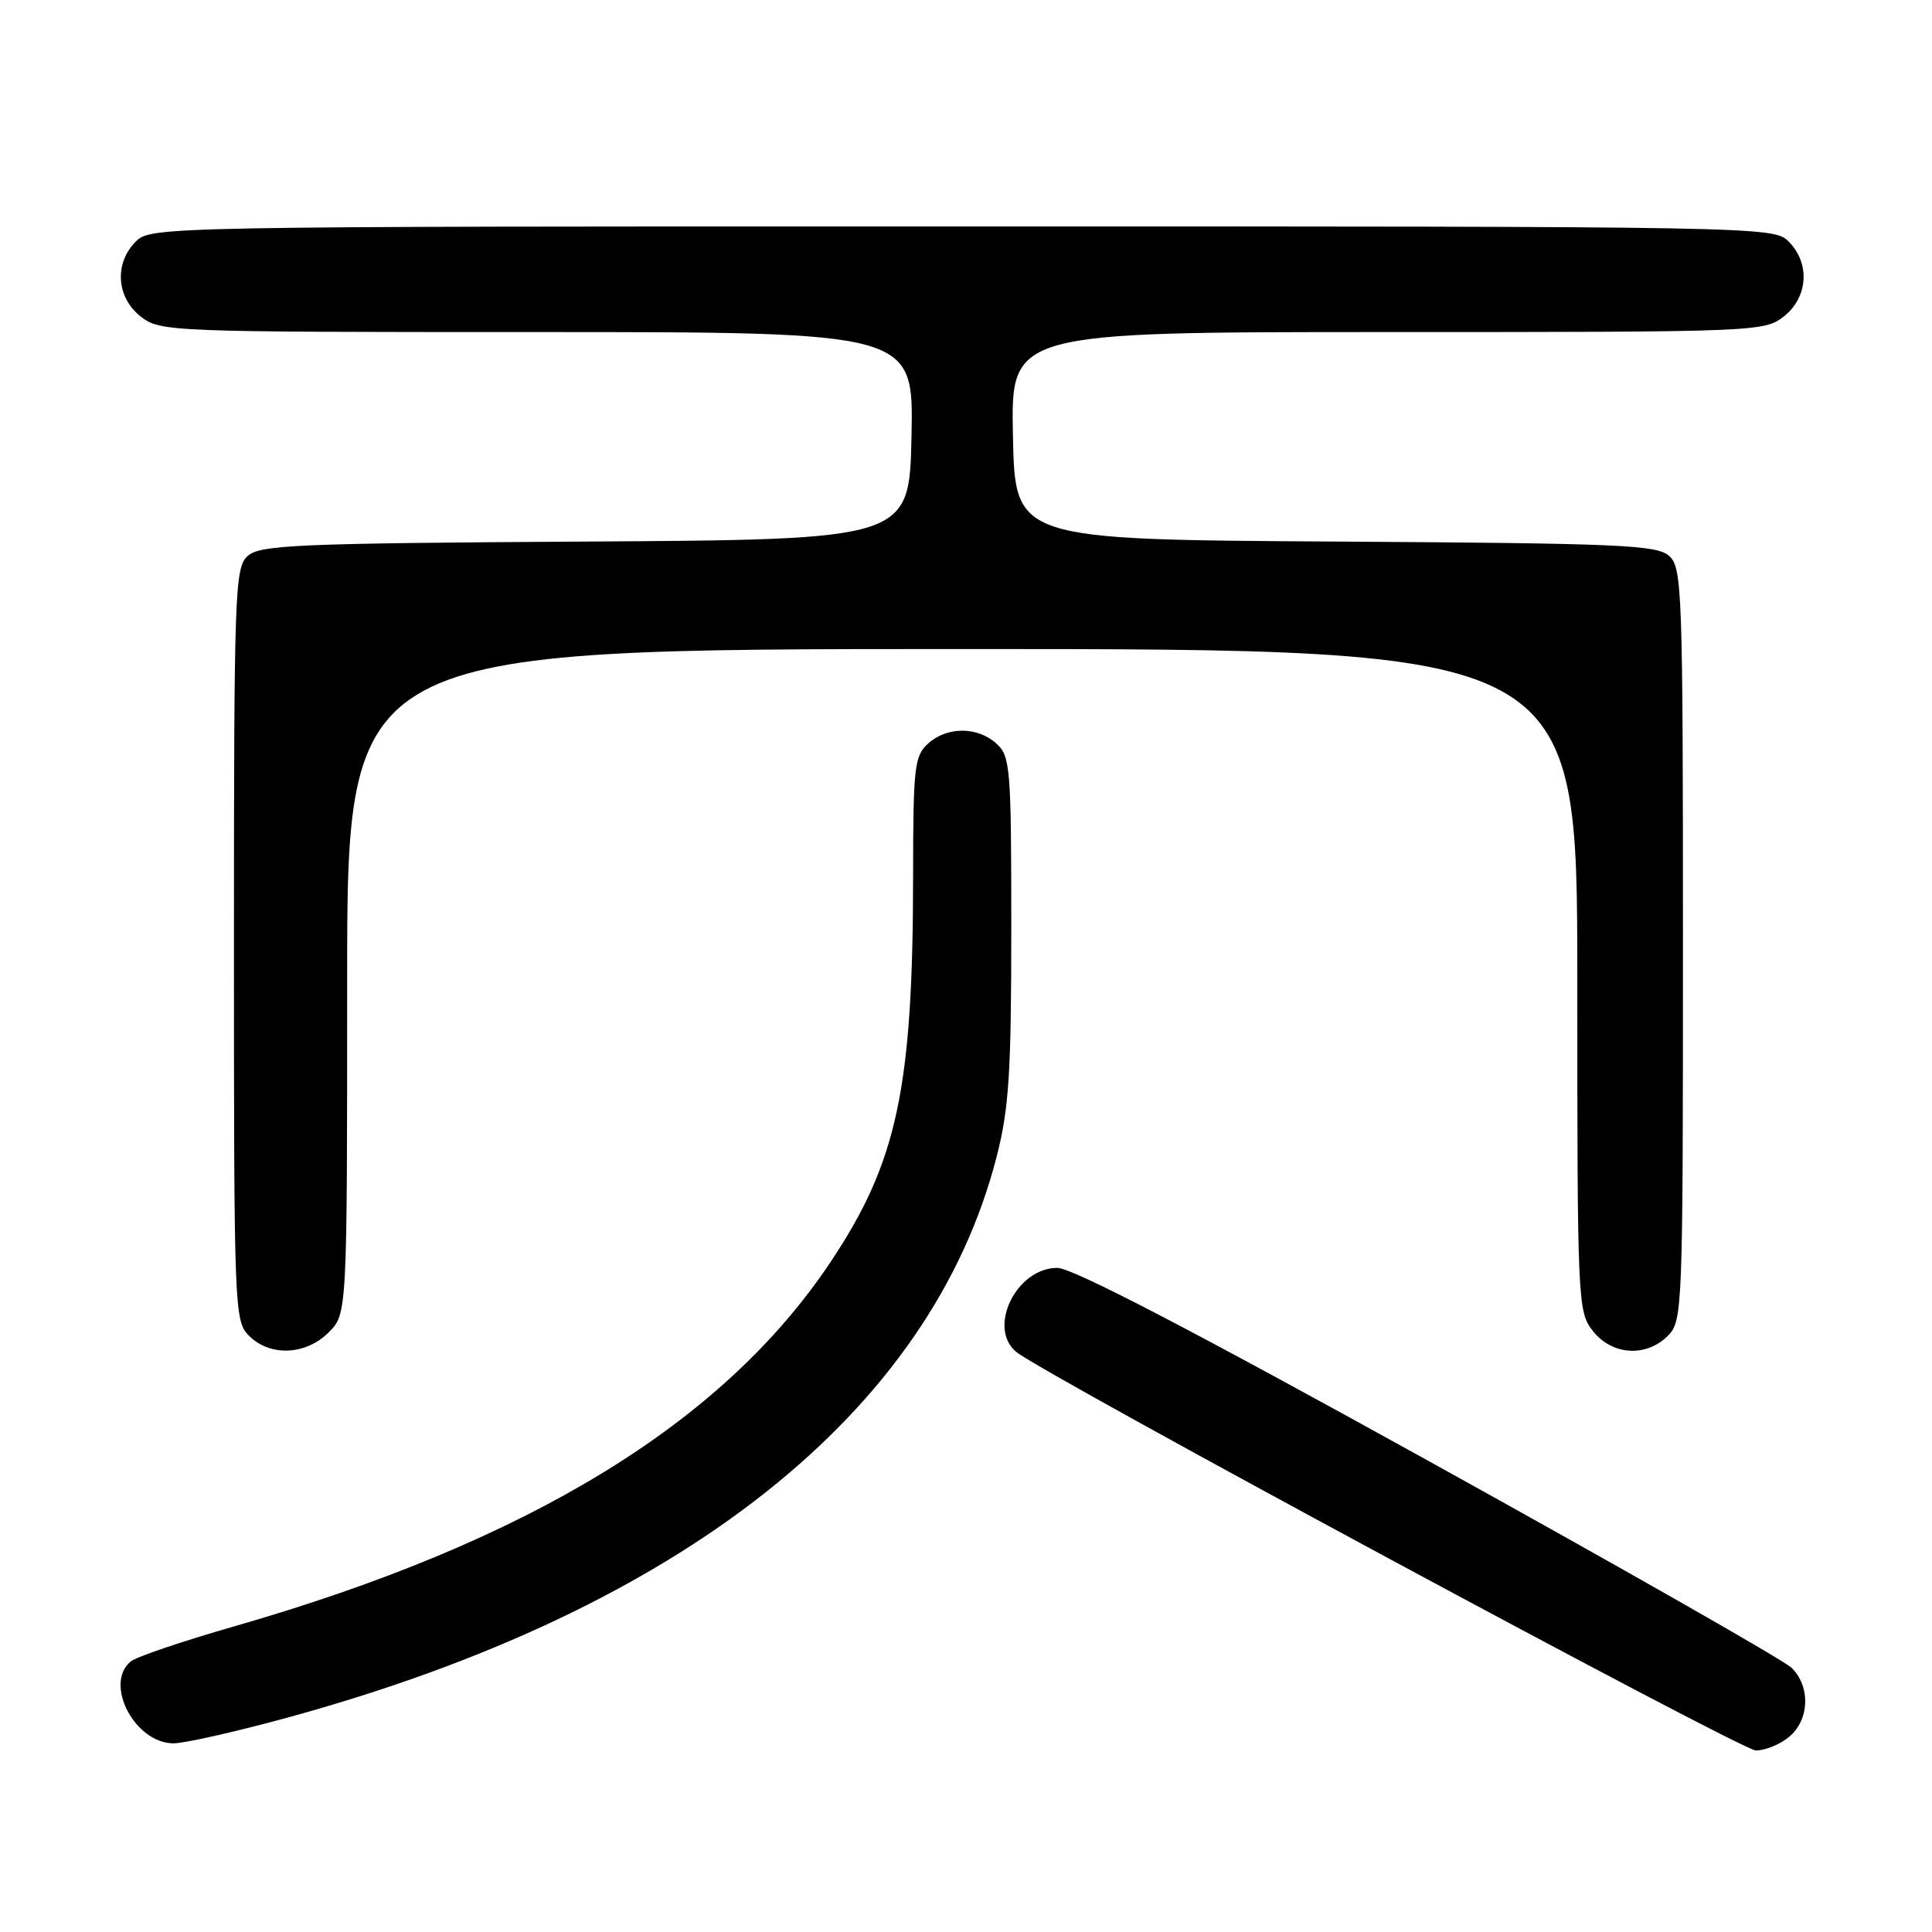 <?xml version="1.0" encoding="UTF-8" standalone="no"?>
<!DOCTYPE svg PUBLIC "-//W3C//DTD SVG 1.1//EN" "http://www.w3.org/Graphics/SVG/1.1/DTD/svg11.dtd" >
<svg xmlns="http://www.w3.org/2000/svg" xmlns:xlink="http://www.w3.org/1999/xlink" version="1.1" viewBox="0 0 256 256">
 <g >
 <path fill="currentColor"
d=" M 237.01 230.19 C 239.77 227.95 239.95 223.49 237.38 220.98 C 236.34 219.98 214.70 207.65 189.28 193.58 C 158.09 176.32 142.10 168.00 140.10 168.00 C 134.68 168.00 130.80 175.92 134.65 179.13 C 138.16 182.05 230.62 231.88 232.64 231.94 C 233.82 231.97 235.78 231.19 237.01 230.19 Z  M 38.21 227.56 C 90.39 213.26 123.40 187.11 132.07 153.23 C 133.70 146.86 134.00 142.13 134.00 123.00 C 134.00 101.71 133.88 100.20 132.03 98.53 C 129.52 96.25 125.48 96.25 122.97 98.53 C 121.17 100.15 121.00 101.67 120.99 115.90 C 120.98 144.28 118.89 154.01 110.00 167.30 C 95.74 188.62 70.11 204.26 31.07 215.49 C 24.23 217.45 18.04 219.55 17.32 220.15 C 13.74 223.12 17.87 231.00 23.00 231.00 C 24.46 231.00 31.31 229.45 38.21 227.56 Z  M 43.55 176.55 C 46.00 174.09 46.00 174.09 46.00 130.05 C 46.00 86.00 46.00 86.00 127.50 86.00 C 209.00 86.00 209.00 86.00 209.00 129.87 C 209.00 172.73 209.05 173.79 211.07 176.37 C 213.61 179.59 218.12 179.88 221.00 177.00 C 222.95 175.05 223.00 173.67 223.00 125.15 C 223.00 78.26 222.89 75.21 221.18 73.67 C 219.57 72.20 214.67 71.99 176.93 71.76 C 134.50 71.50 134.50 71.50 134.22 57.75 C 133.94 44.00 133.94 44.00 183.84 44.00 C 232.80 44.00 233.78 43.96 236.37 41.93 C 239.59 39.39 239.88 34.88 237.00 32.00 C 235.02 30.02 233.67 30.00 127.50 30.00 C 21.33 30.00 19.98 30.02 18.00 32.00 C 15.12 34.88 15.41 39.39 18.63 41.93 C 21.22 43.96 22.20 44.00 71.16 44.00 C 121.06 44.00 121.06 44.00 120.78 57.75 C 120.50 71.50 120.50 71.50 77.57 71.76 C 39.37 71.99 34.43 72.20 32.82 73.67 C 31.11 75.21 31.00 78.26 31.00 125.15 C 31.00 173.67 31.05 175.05 33.00 177.00 C 35.78 179.78 40.52 179.58 43.55 176.55 Z "/>
</g>
</svg>